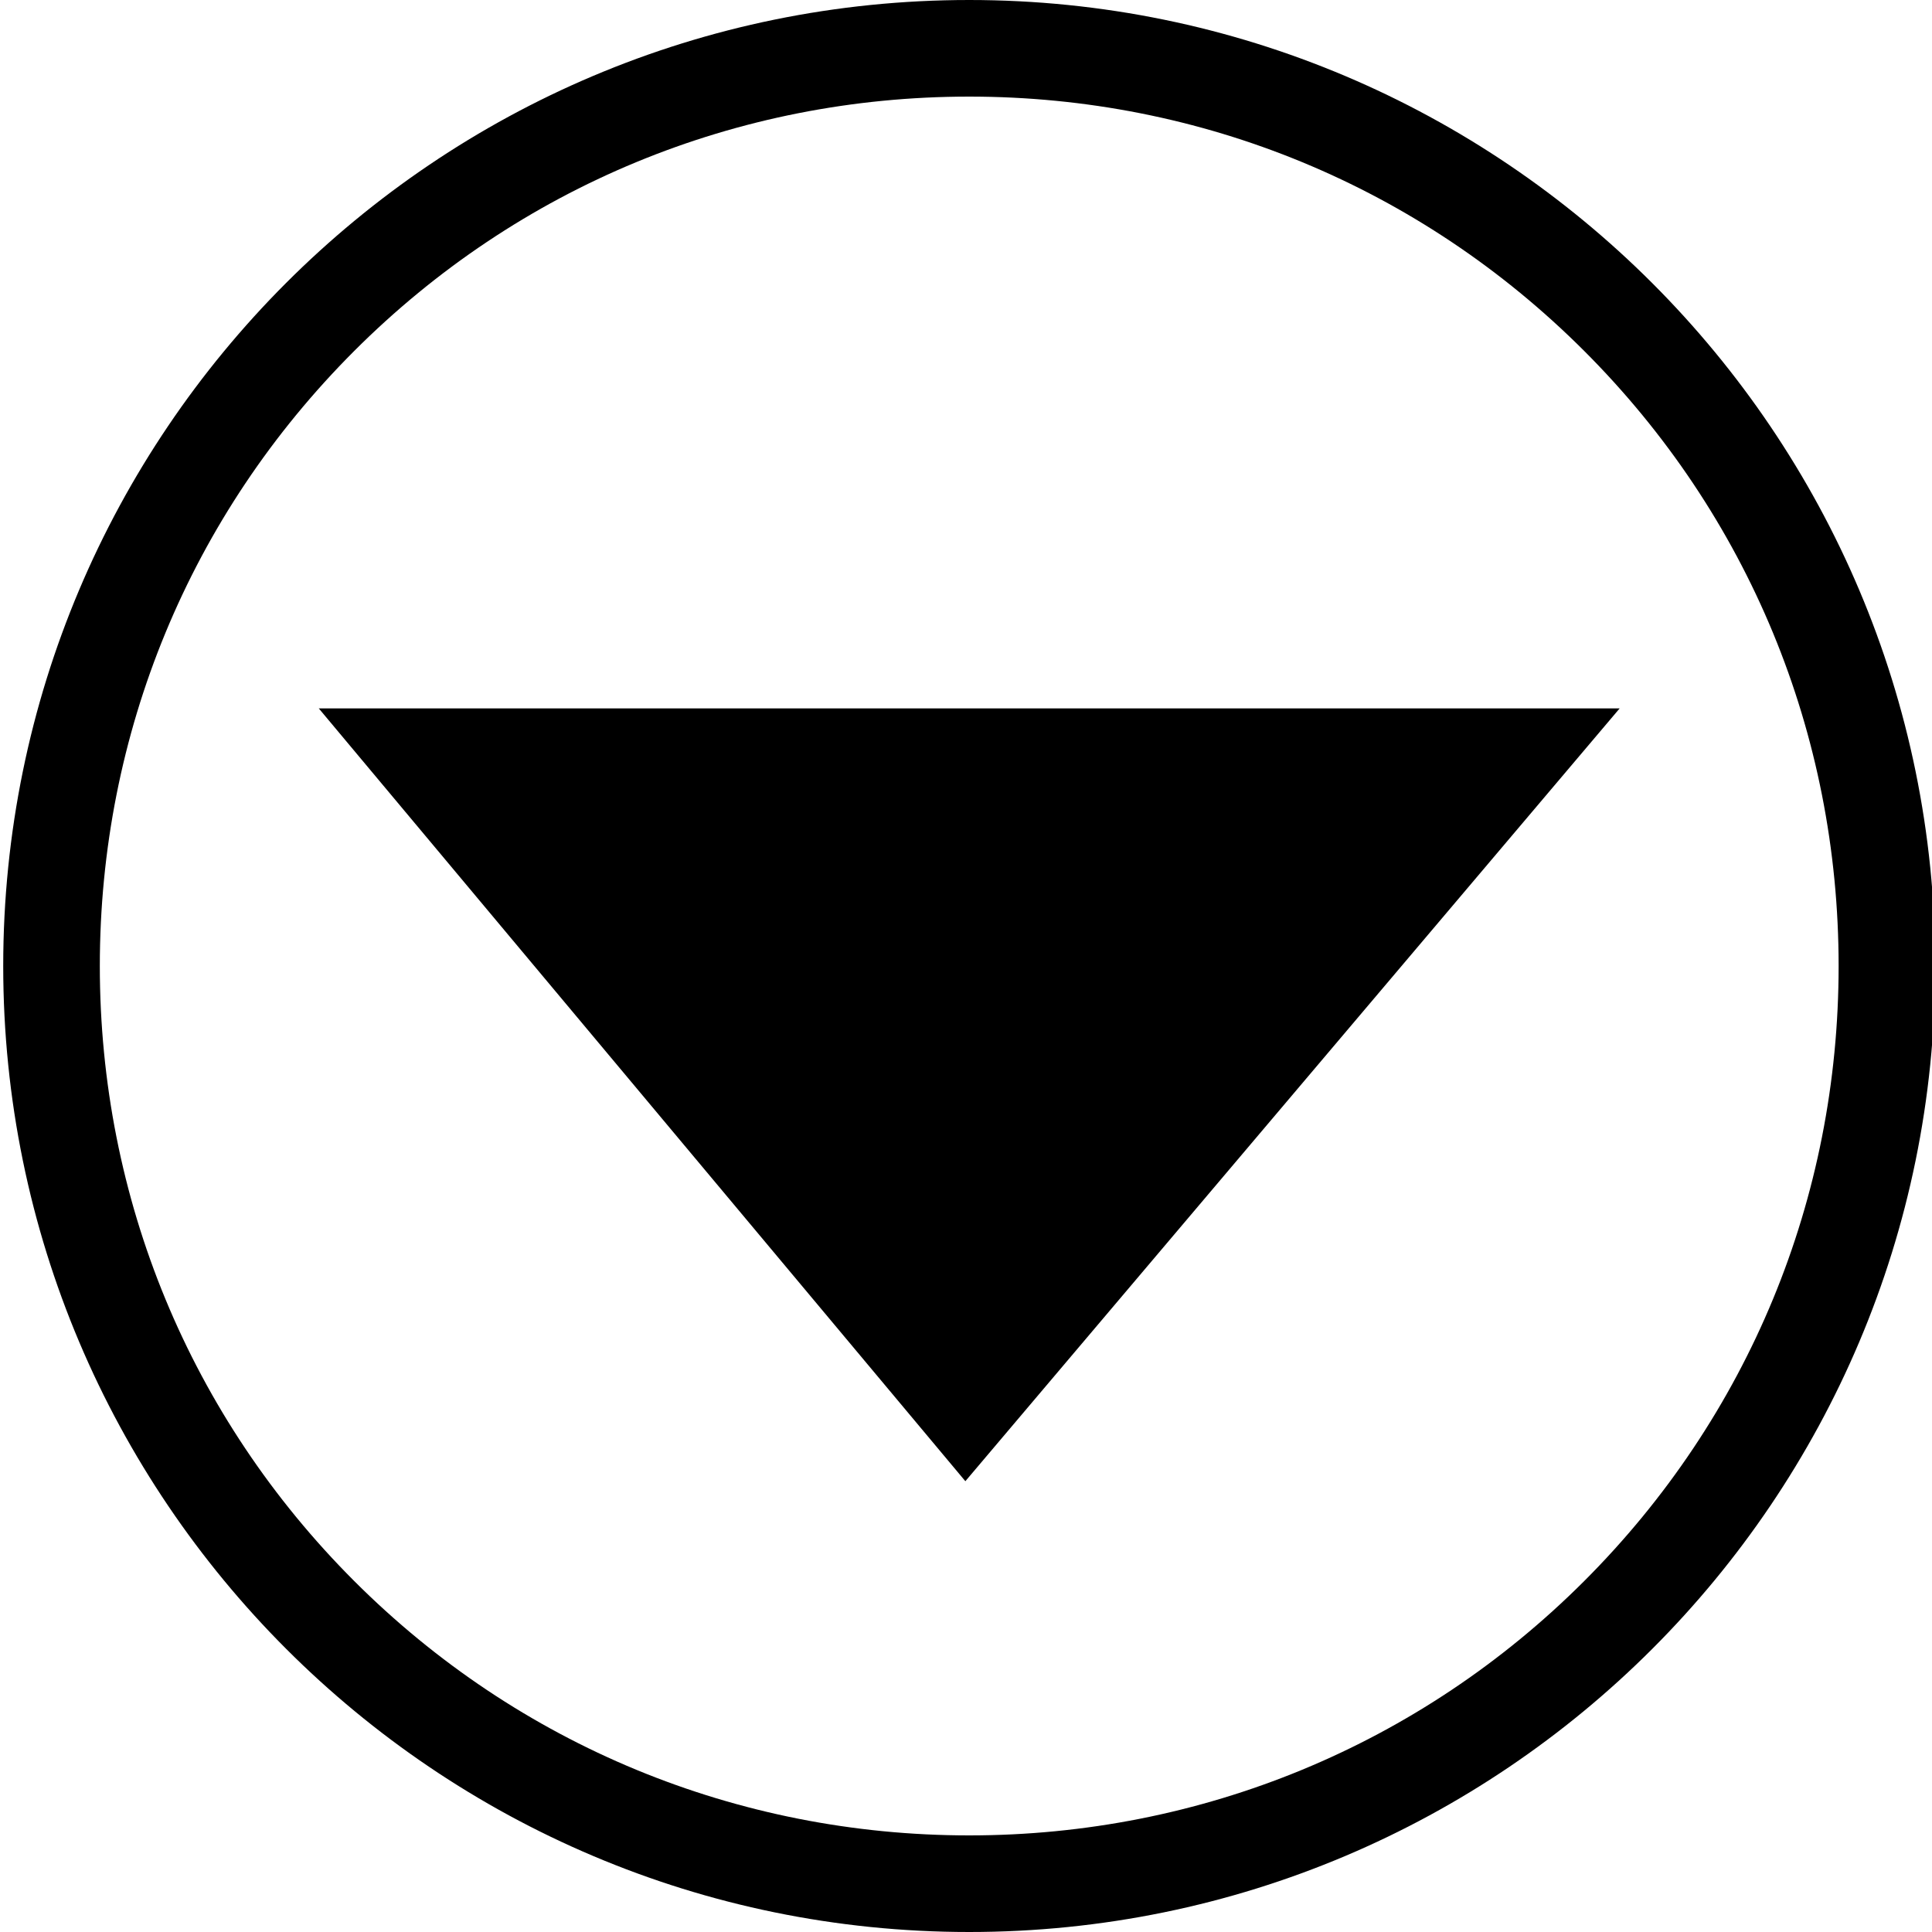 <?xml version="1.0" encoding="utf-8"?>
<!-- Generator: Adobe Illustrator 18.1.1, SVG Export Plug-In . SVG Version: 6.00 Build 0)  -->
<svg version="1.1" id="Layer_1" xmlns="http://www.w3.org/2000/svg" xmlns:xlink="http://www.w3.org/1999/xlink" x="0px" y="0px"
	 viewBox="0 0 300 300" enable-background="new 0 0 300 300" xml:space="preserve">
<g>
	<path d="M150.5,15c36.1,0,70,14,95.5,39.5s39.5,59.4,39.5,95.5s-14,70-39.5,95.5S186.5,285,150.5,285s-70-14-95.5-39.5
		S15.5,186.1,15.5,150s14-70,39.5-95.5S114.4,15,150.5,15 M150.5,0C67.6,0,0.5,67.2,0.5,150s67.2,150,150,150s150-67.2,150-150
		S233.3,0,150.5,0L150.5,0z"/>
</g>
<polygon points="251.5,110 149.9,230 49.5,110 "/>
</svg>
